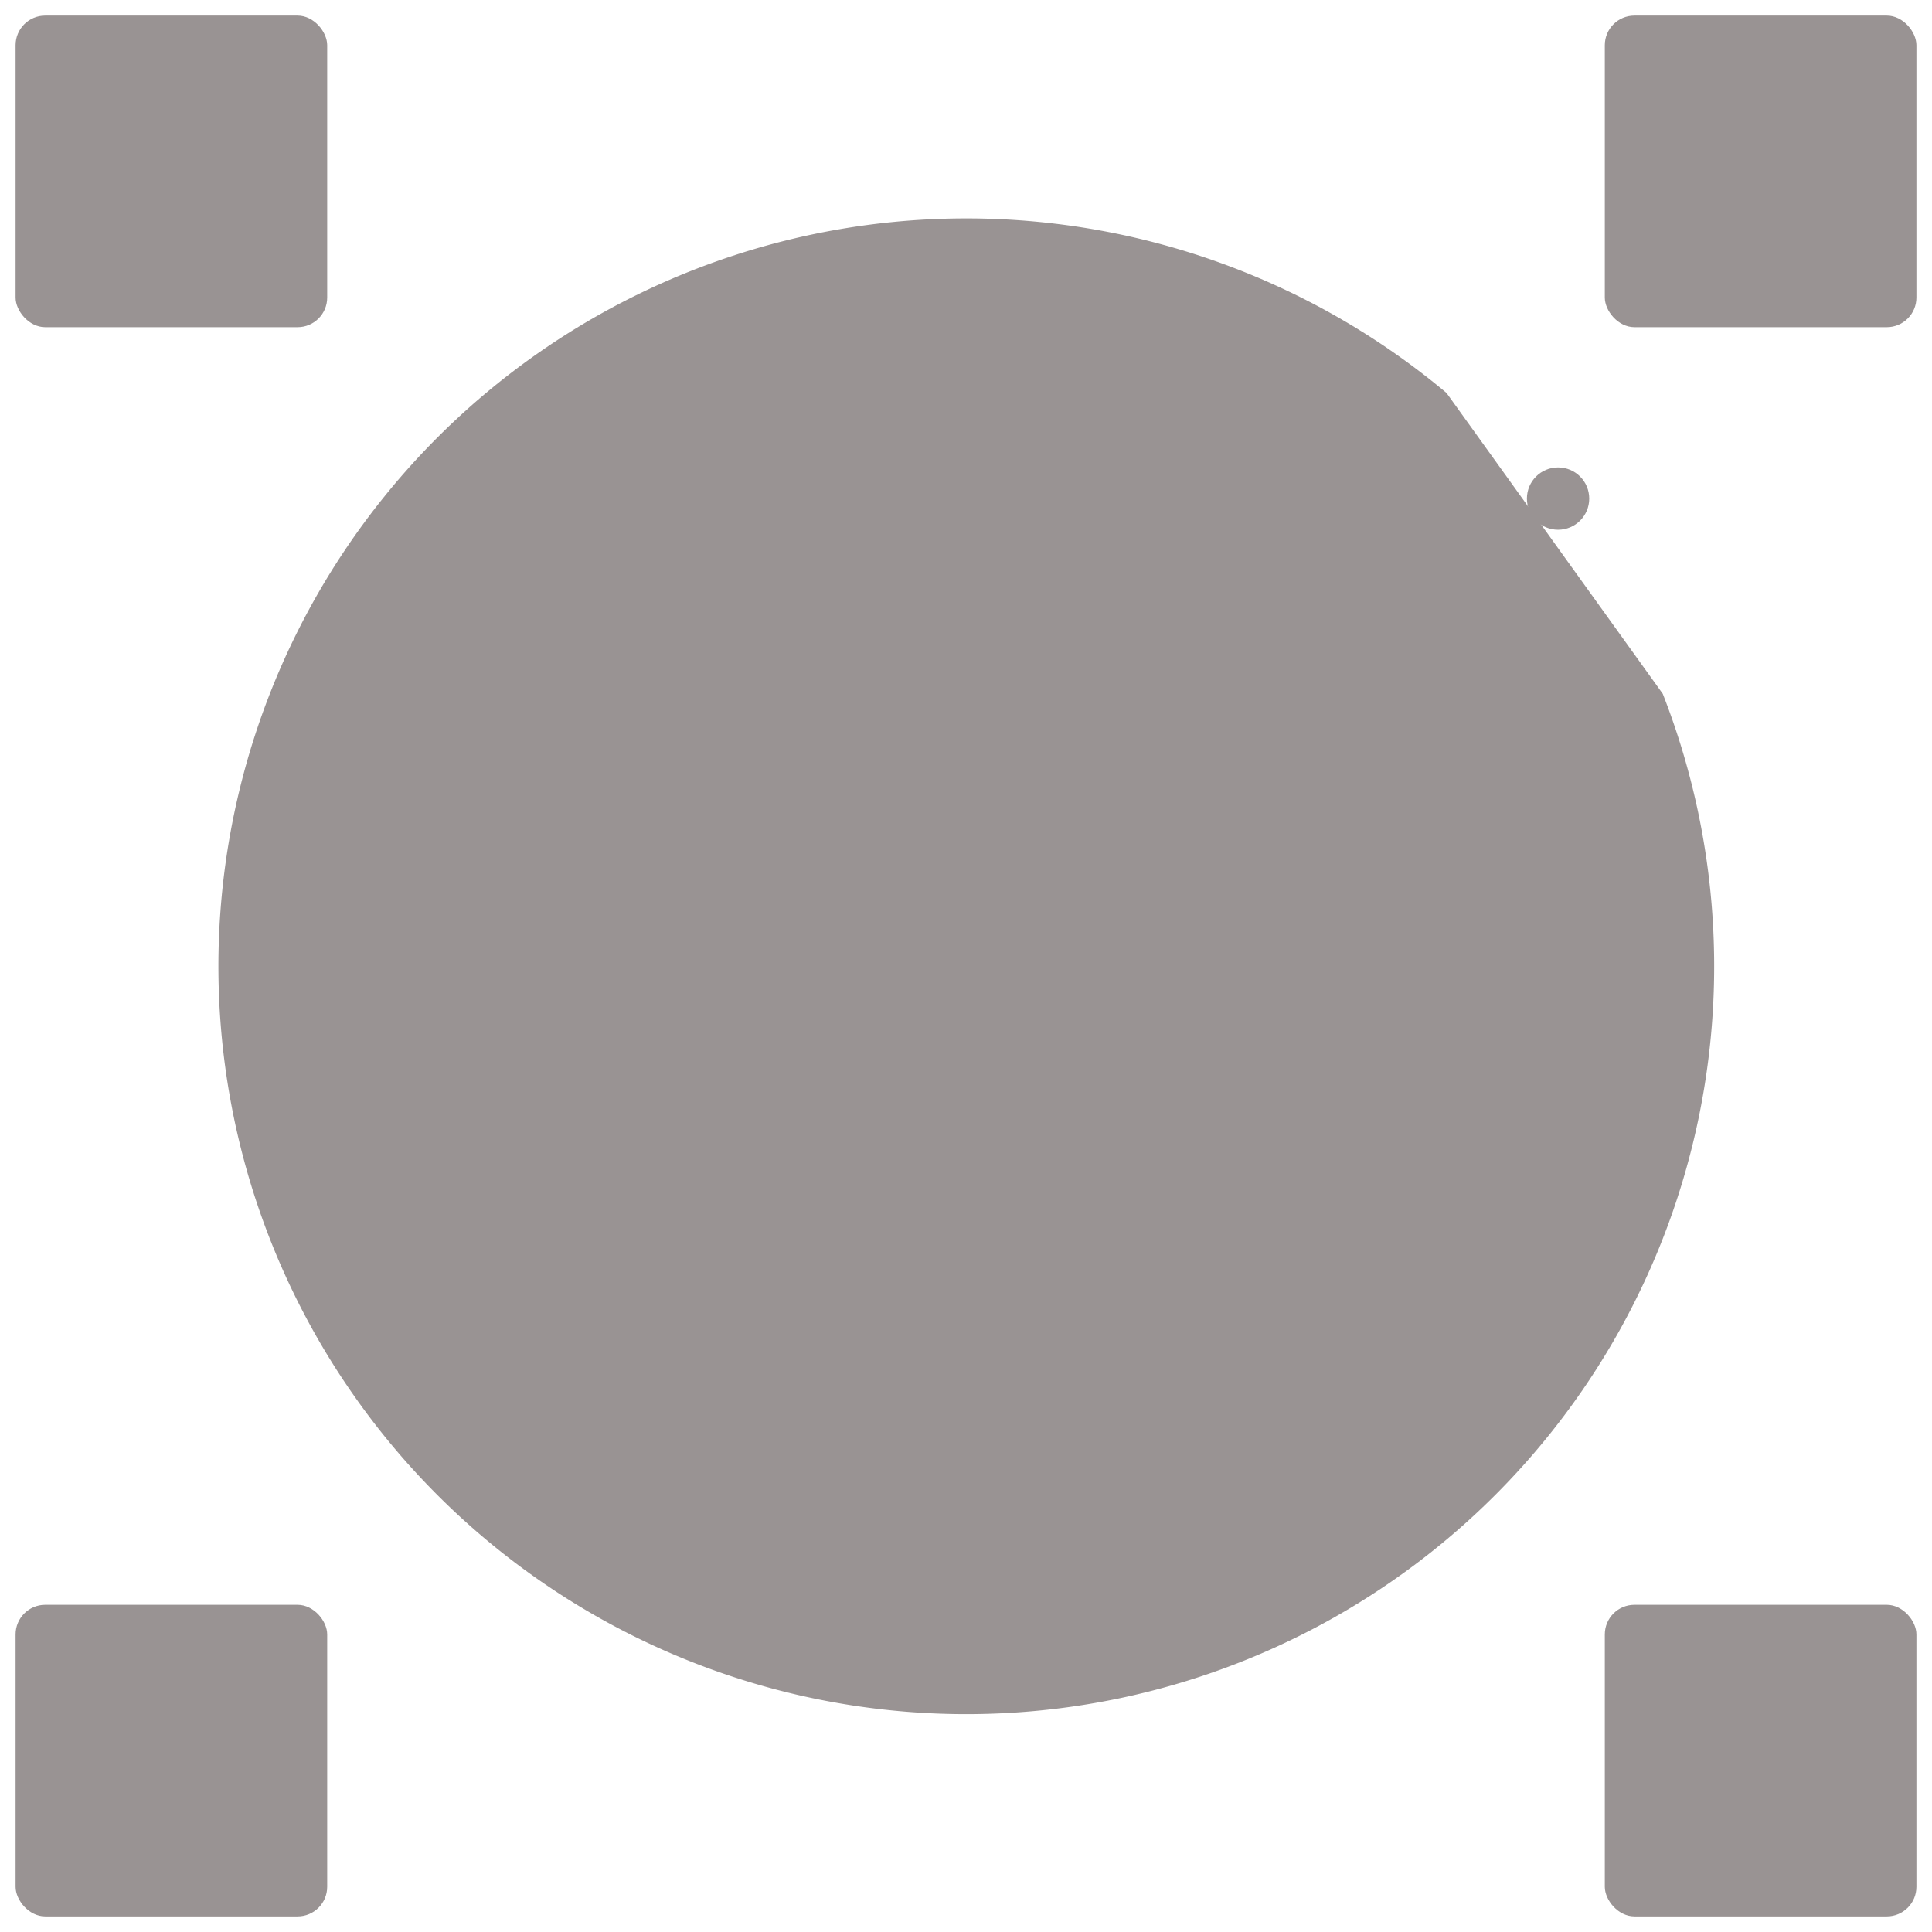 <svg class='w-12 h-12 ' xmlns='http://www.w3.org/2000/svg' viewBox='0 0 124 124' >
  <g id='Layer_2' class="text-white" data-name='Layer 2' style="fill:#999393">
    <g id='General_-_Shape' data-name='General - Shape'>
      <g id='General_-_Shape-2' data-name='General - Shape'>
        <g id='Frame'>
          <rect class='cls-1' x='1' y='1' width='20' height='20' rx='1.9' />
          <rect class='cls-1' x='103' y='1' width='20' height='20' rx='1.9' />
          <rect class='cls-1' x='1' y='103' width='20' height='20' rx='1.9' />
          <rect class='cls-1' x='103' y='103' width='20' height='20' rx='1.9' />
          <path class='cls-1' d='M11 21v82M21 11h82M113 21v82M103 113H21' />
        </g>
        <path d='M106.72 44.53a48 48 0 1 1-13.88-19.31' />
        <circle cx='100' cy='32' r='2' />
        <path class='cls-1' d='M90 61c0-13.27-10.29-24-23-24' />
      </g>
    </g>
  </g>
</svg>
